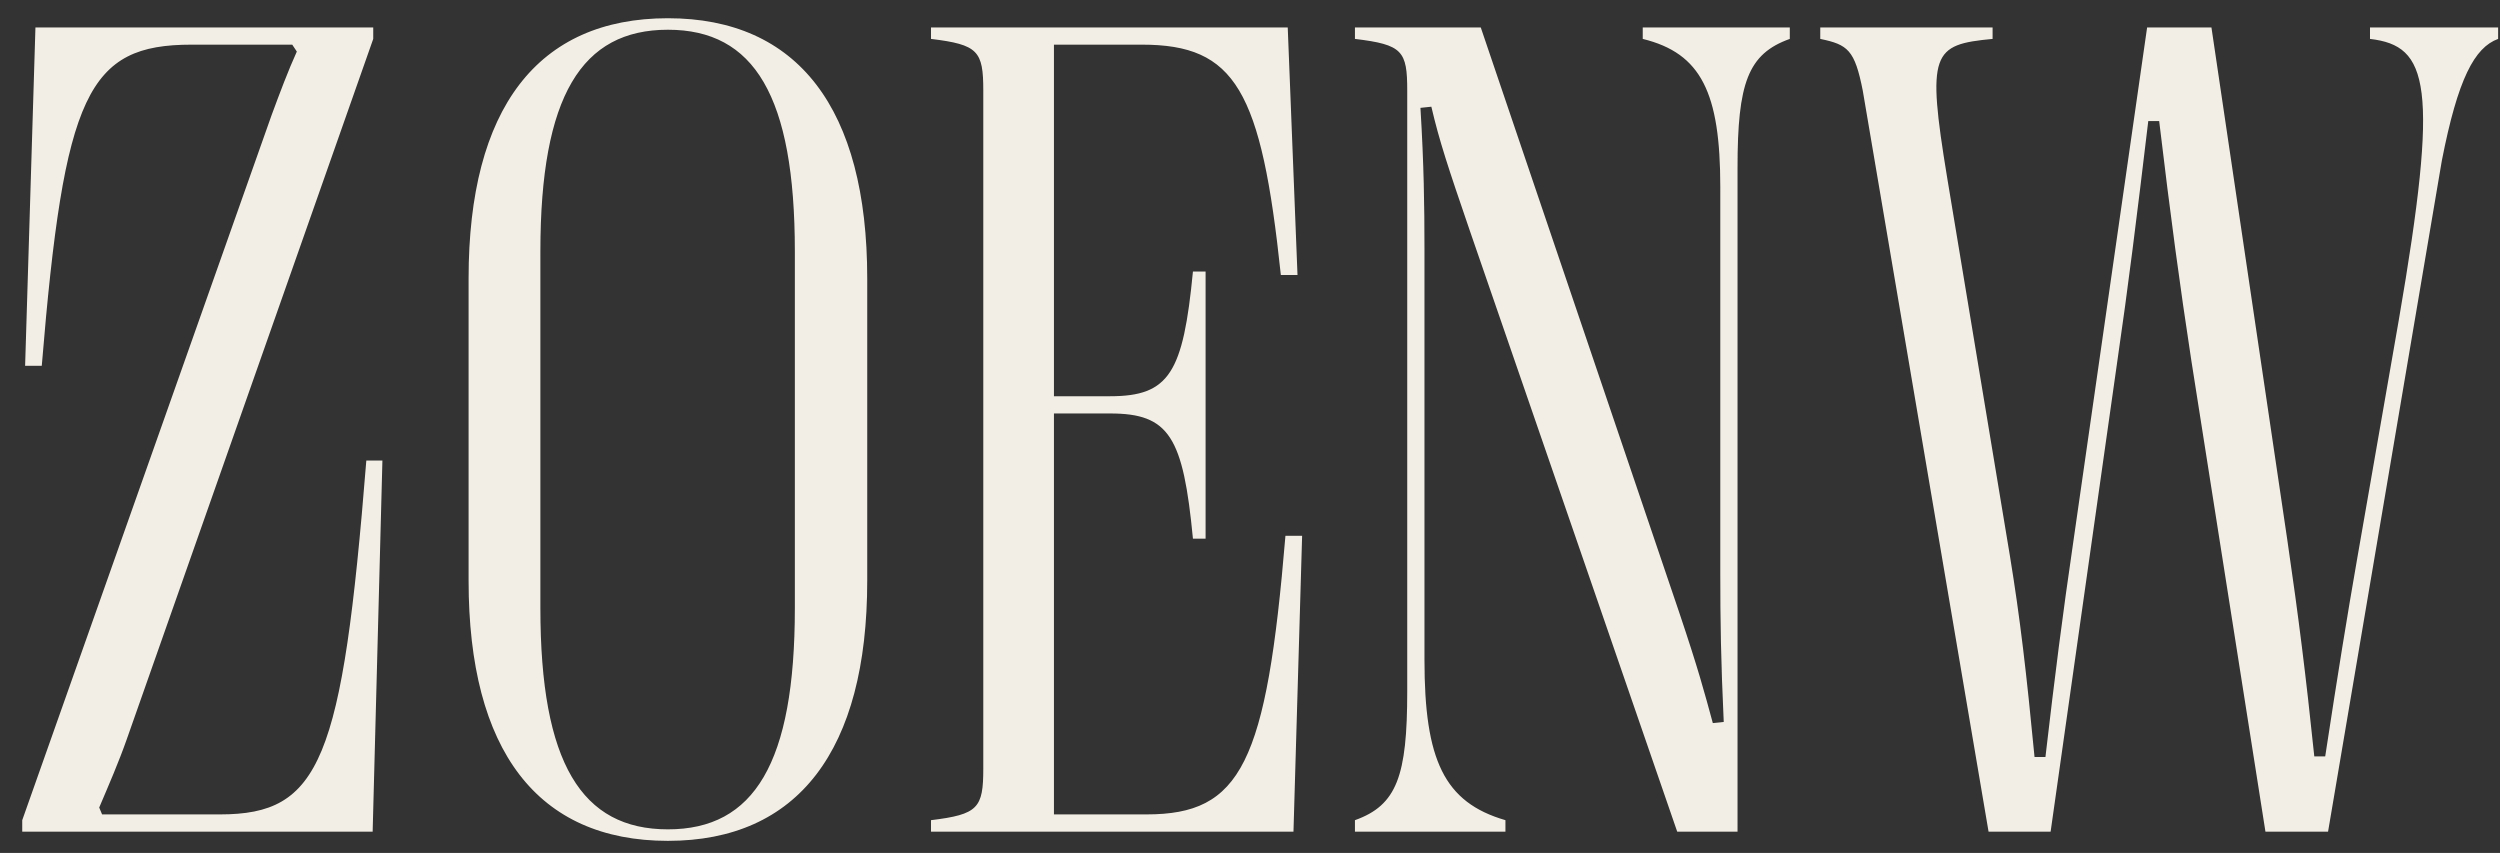<svg width="85" height="29" viewBox="0 0 85 29" fill="none" xmlns="http://www.w3.org/2000/svg">
<rect x="0" y="0" width="85" height="29" fill="#333333" stroke="none"/>
<path d="M12.67 28.276L13.002 15.659H12.455C11.635 25.893 10.893 27.69 7.475 27.69H3.471L3.373 27.456C3.705 26.675 4.037 25.913 4.311 25.132L12.69 1.323V0.933H1.205L0.854 12.437H1.42C2.182 3.179 2.982 1.518 6.518 1.518H9.936L10.092 1.753C9.799 2.397 9.506 3.179 9.232 3.921L0.756 27.886V28.276H12.67ZM22.709 28.589C27.123 28.589 29.486 25.522 29.486 19.741V9.468C29.486 3.686 27.123 0.62 22.709 0.62C18.275 0.62 15.932 3.686 15.932 9.468V19.741C15.932 25.522 18.275 28.589 22.709 28.589ZM22.709 28.198C19.779 28.198 18.373 25.952 18.373 20.679V8.55C18.373 3.257 19.779 1.011 22.709 1.011C25.639 1.011 27.025 3.257 27.025 8.55V20.679C27.025 25.952 25.639 28.198 22.709 28.198ZM43.978 28.276L44.272 18.218H43.705C43.06 25.972 42.201 27.69 38.978 27.69H35.834V14.058H37.748C39.76 14.058 40.228 14.858 40.56 18.315H40.99V9.233H40.56C40.228 12.671 39.76 13.472 37.748 13.472H35.834V1.518H38.822C42.006 1.518 42.885 3.061 43.549 9.351H44.115L43.783 0.933H31.654V1.323C33.256 1.518 33.432 1.733 33.432 3.081V26.128C33.432 27.476 33.256 27.69 31.654 27.886V28.276H43.978ZM51.185 28.276V27.886C49.096 27.28 48.432 25.835 48.432 22.436V8.472C48.432 6.987 48.412 5.581 48.295 3.667L48.666 3.628C48.94 4.8 49.232 5.679 49.975 7.847L57.025 28.276H59.076V5.698C59.076 2.827 59.428 1.831 60.853 1.323V0.933H55.853V1.323C57.846 1.811 58.49 3.159 58.49 6.362V19.507C58.49 21.108 58.51 22.456 58.607 24.546L58.236 24.585C57.943 23.511 57.748 22.768 57.084 20.796L50.346 0.933H46.068V1.323C47.69 1.518 47.846 1.733 47.846 3.081V23.511C47.846 26.382 47.494 27.378 46.068 27.886V28.276H51.185ZM69.721 28.276L71.986 12.3C72.357 9.761 72.65 7.397 73.041 4.116H73.412C73.803 7.397 74.115 9.702 74.506 12.261L77.025 28.276H79.154L83.022 5.464C83.568 2.671 84.135 1.616 84.936 1.323V0.933H80.58V1.323C82.572 1.558 82.943 2.847 81.557 10.893L80.15 18.96C79.799 20.972 79.486 22.905 79.057 25.718H78.686C78.393 22.905 78.158 21.03 77.768 18.354L75.189 0.933H73.002L70.502 18.354C70.111 21.03 69.877 22.886 69.545 25.737H69.174C68.9 22.886 68.686 21.03 68.334 18.882L66.205 6.05C65.502 1.772 65.697 1.518 67.748 1.323V0.933H61.889V1.323C62.826 1.518 63.06 1.694 63.334 3.081L67.611 28.276H69.721Z" fill="#F3EEE5"/>
</svg>
